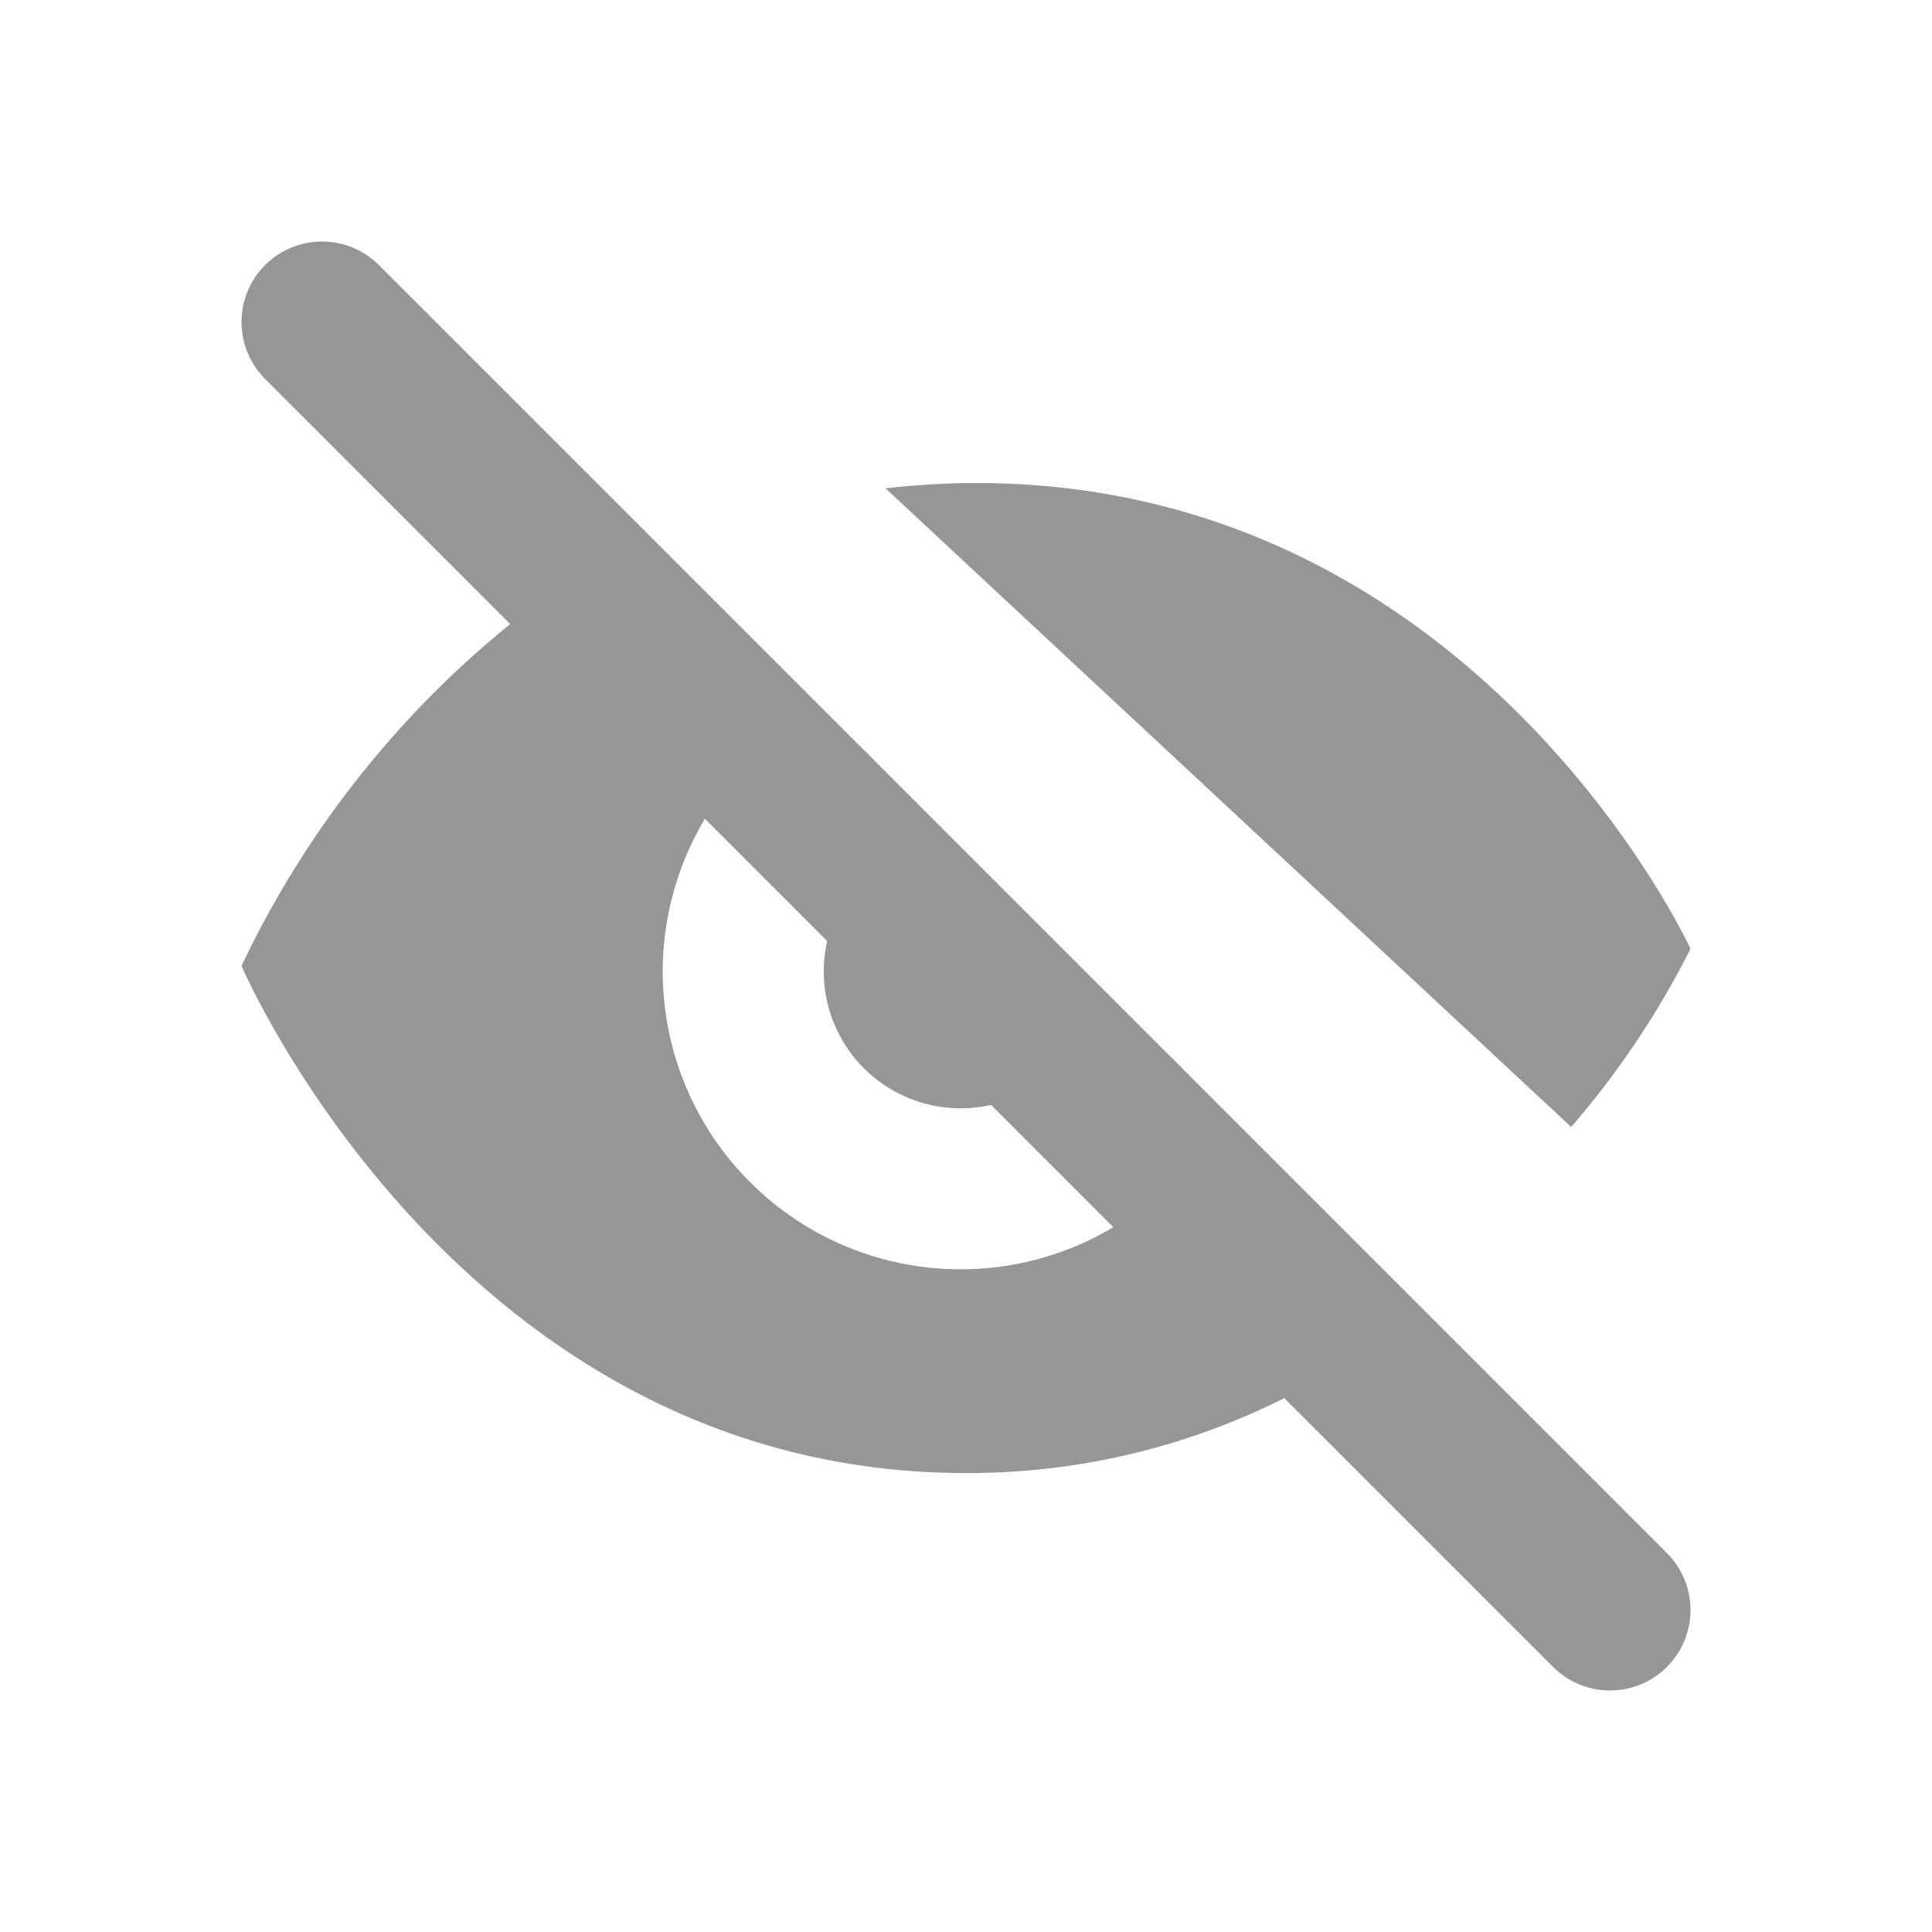 <svg width="24" height="24" viewBox="0 0 24 24" fill="none" xmlns="http://www.w3.org/2000/svg">
<g clip-path="url(#clip0_927_11765)">
<path d="M11 6.066C11.374 6.023 11.75 6.001 12.127 6C18.338 6 21 11.785 21 11.785C20.603 12.576 20.106 13.32 19.518 14" fill="#969696"/>
<path fill-rule="evenodd" clip-rule="evenodd" d="M3 11.999C3.927 10.042 5.359 8.368 7.149 7.149L9.385 9.385C9.033 9.719 8.751 10.119 8.553 10.562C8.351 11.016 8.242 11.506 8.233 12.003C8.225 12.5 8.316 12.993 8.502 13.454C8.688 13.915 8.965 14.333 9.317 14.684C9.668 15.036 10.086 15.313 10.547 15.499C11.008 15.685 11.501 15.776 11.998 15.767C12.495 15.759 12.985 15.65 13.439 15.448C13.882 15.25 14.282 14.967 14.616 14.616L16.85 16.85C15.411 17.8 13.724 18.304 12 18.299C5.7 18.299 3 11.999 3 11.999ZM13.201 13.201C13.58 12.822 14.194 12.809 14.59 13.177C14.994 13.554 15.016 14.186 14.64 14.59C14.632 14.599 14.624 14.607 14.616 14.616L13.201 13.201ZM13.201 13.201C13.193 13.21 13.185 13.218 13.176 13.227C13.021 13.394 12.833 13.528 12.625 13.621C12.416 13.714 12.191 13.764 11.963 13.768C11.735 13.772 11.508 13.73 11.296 13.644C11.085 13.559 10.892 13.431 10.731 13.27C10.569 13.109 10.442 12.916 10.357 12.705C10.271 12.493 10.229 12.266 10.233 12.038C10.237 11.81 10.287 11.585 10.38 11.376C10.473 11.168 10.607 10.98 10.774 10.825C10.783 10.816 10.791 10.808 10.8 10.8L13.201 13.201ZM10.8 10.8L9.385 9.385C9.394 9.377 9.402 9.369 9.41 9.361C9.815 8.985 10.447 9.007 10.824 9.411C11.192 9.806 11.179 10.421 10.8 10.8Z" fill="#969696"/>
<path d="M4 4L20 20" stroke="#969696" stroke-width="2" stroke-linecap="round" stroke-linejoin="round"/>
</g>
<defs>
<clipPath id="clip0_927_11765">
<rect width="24" height="24" fill="white"/>
</clipPath>
</defs>
</svg>
